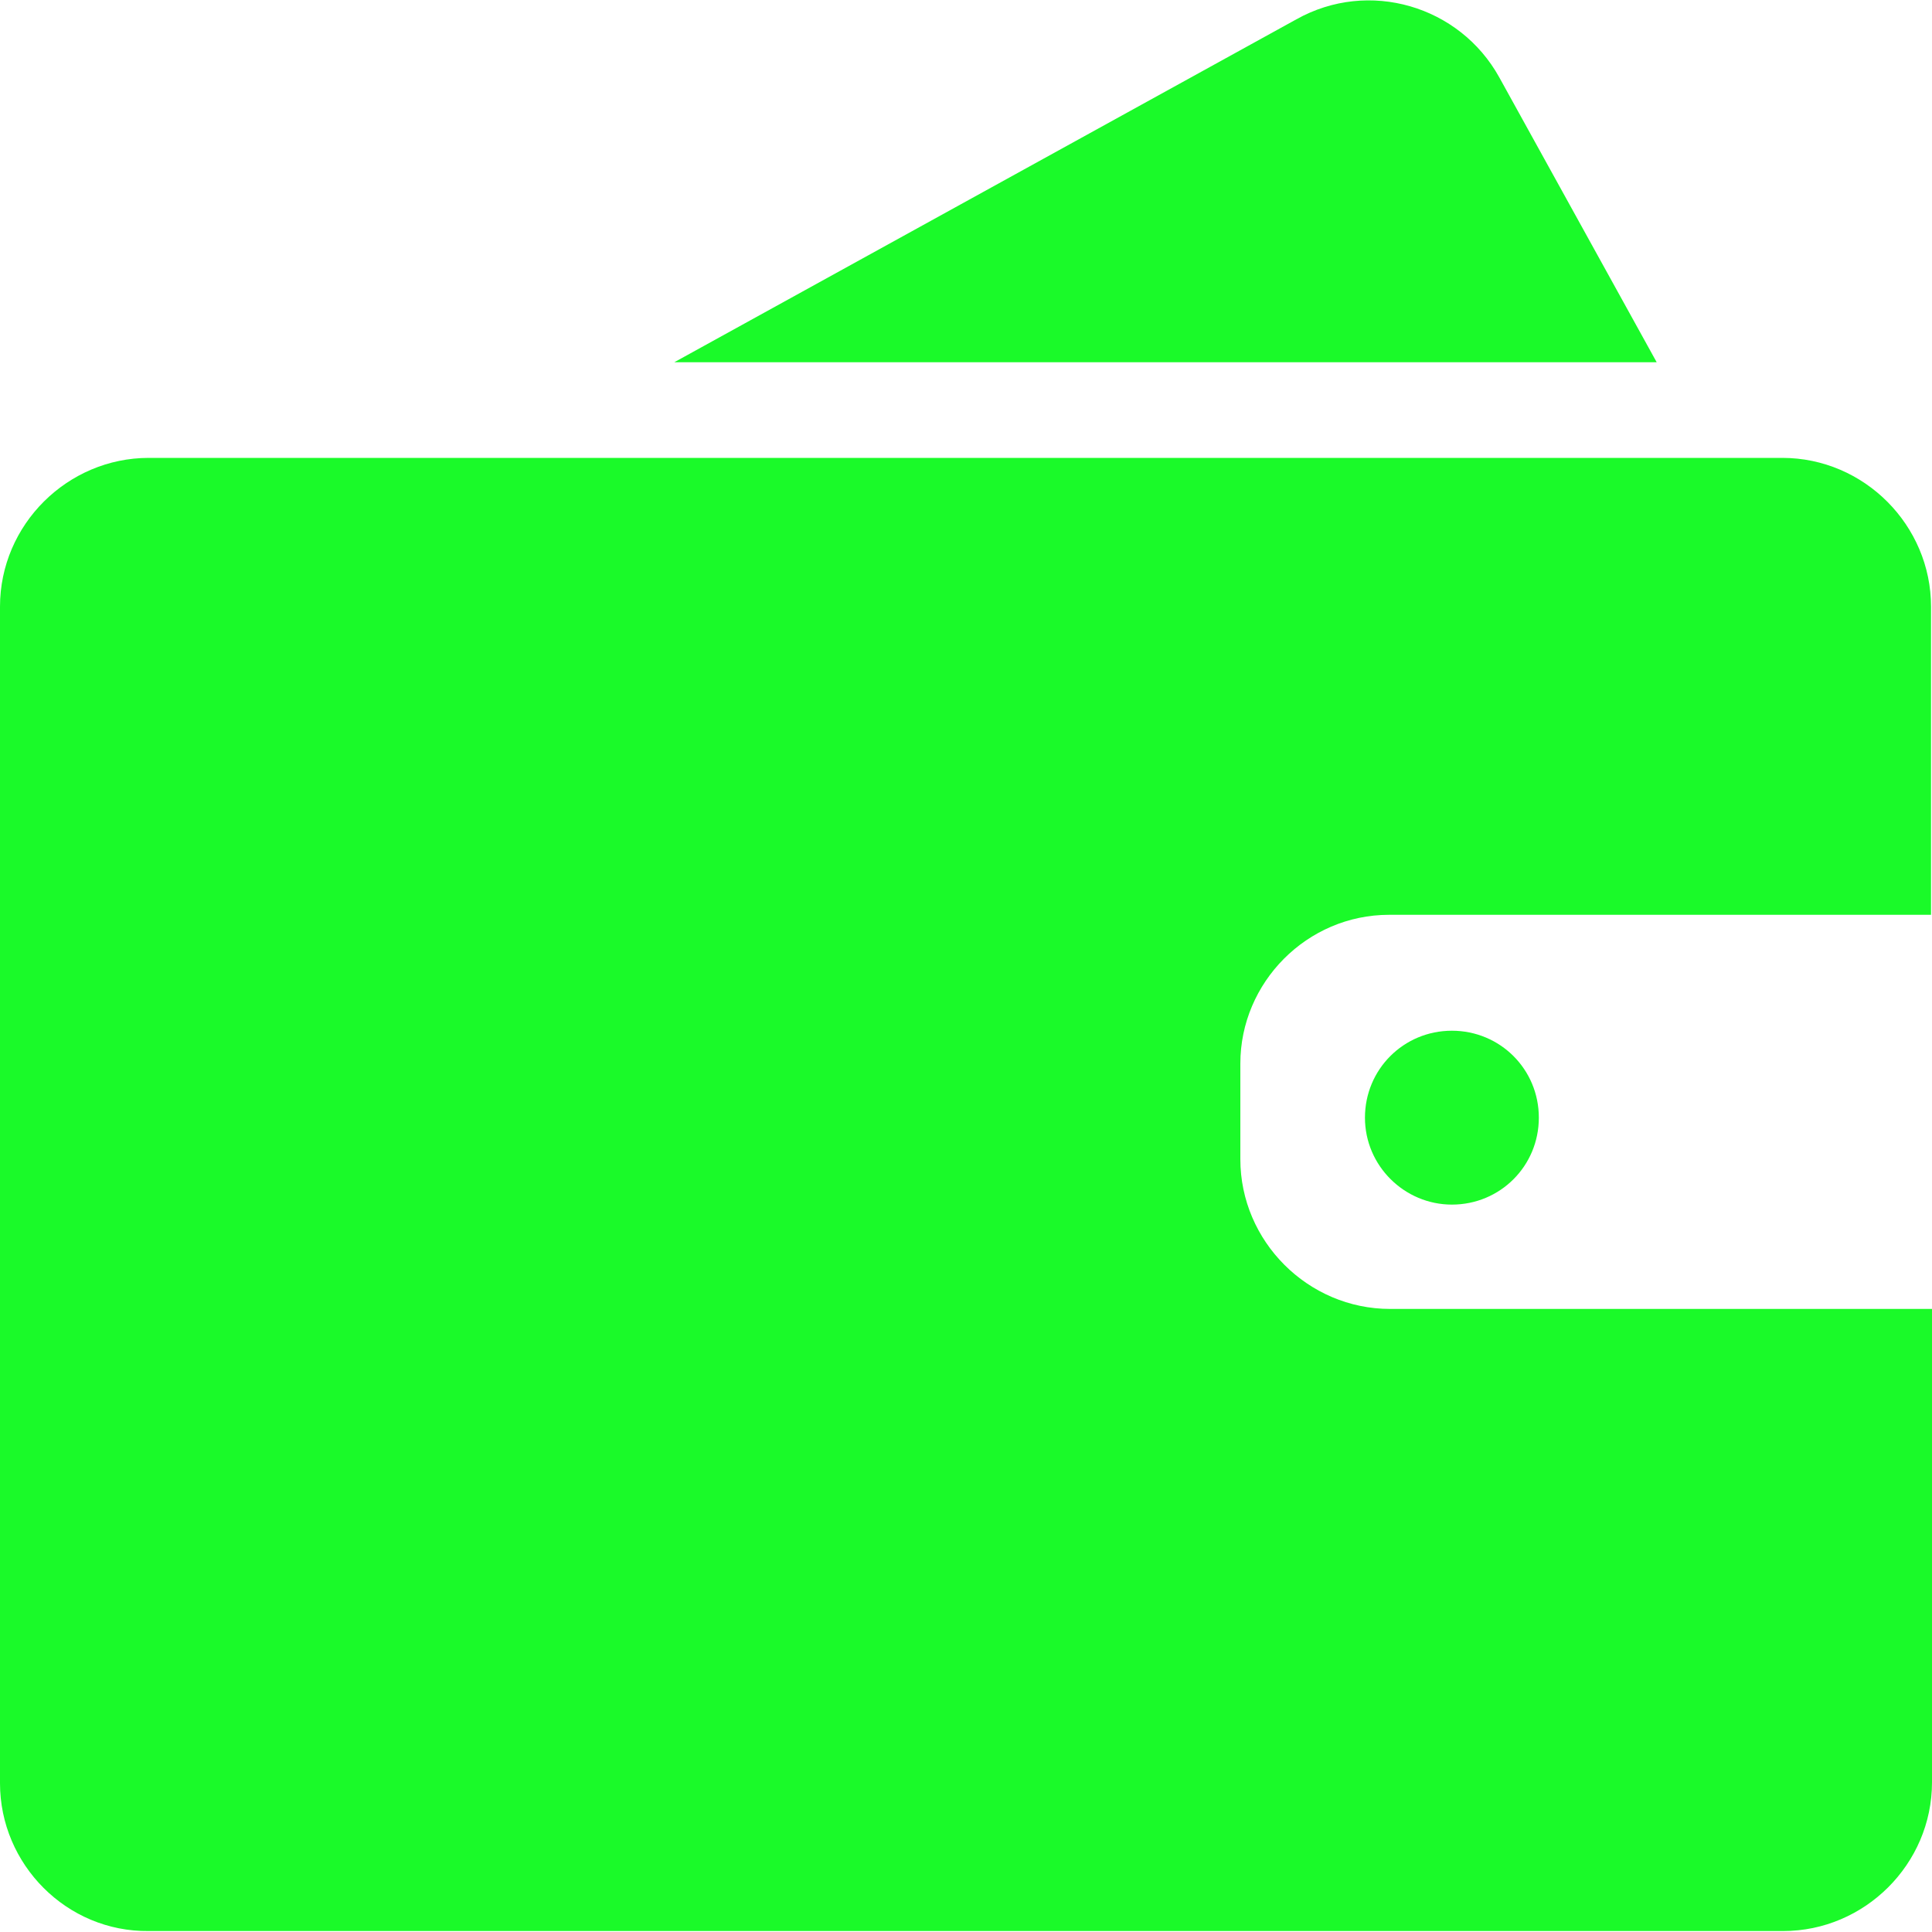 <?xml version="1.0" standalone="no"?><!DOCTYPE svg PUBLIC "-//W3C//DTD SVG 1.1//EN" "http://www.w3.org/Graphics/SVG/1.1/DTD/svg11.dtd"><svg t="1620712490864" class="icon" viewBox="0 0 1024 1024" version="1.1" xmlns="http://www.w3.org/2000/svg" p-id="4847" xmlns:xlink="http://www.w3.org/1999/xlink" width="200" height="200"><defs><style type="text/css"></style></defs><path d="M723.456 592.384c0-25.6 20.48-46.08 46.08-46.08s46.08 20.48 46.08 46.08-20.48 46.08-46.08 46.08c-25.088 0-46.08-20.48-46.08-46.08z m13.312 101.376H1024v250.88c0 43.52-35.84 78.848-78.848 78.848H78.848C35.328 1024 0 988.16 0 945.152V321.536c0-43.52 35.84-78.848 78.848-78.848h865.792c43.52 0 78.848 35.84 78.848 78.848v163.328h-287.232c-43.52 0-78.848 35.84-78.848 78.848v50.688c0 43.52 35.84 79.36 79.36 79.36z m141.312-501.76L794.624 40.96c-20.992-37.888-69.12-52.224-107.52-30.72L357.376 192h520.704z m0 0" p-id="4848" fill="#1afa29"></path></svg>